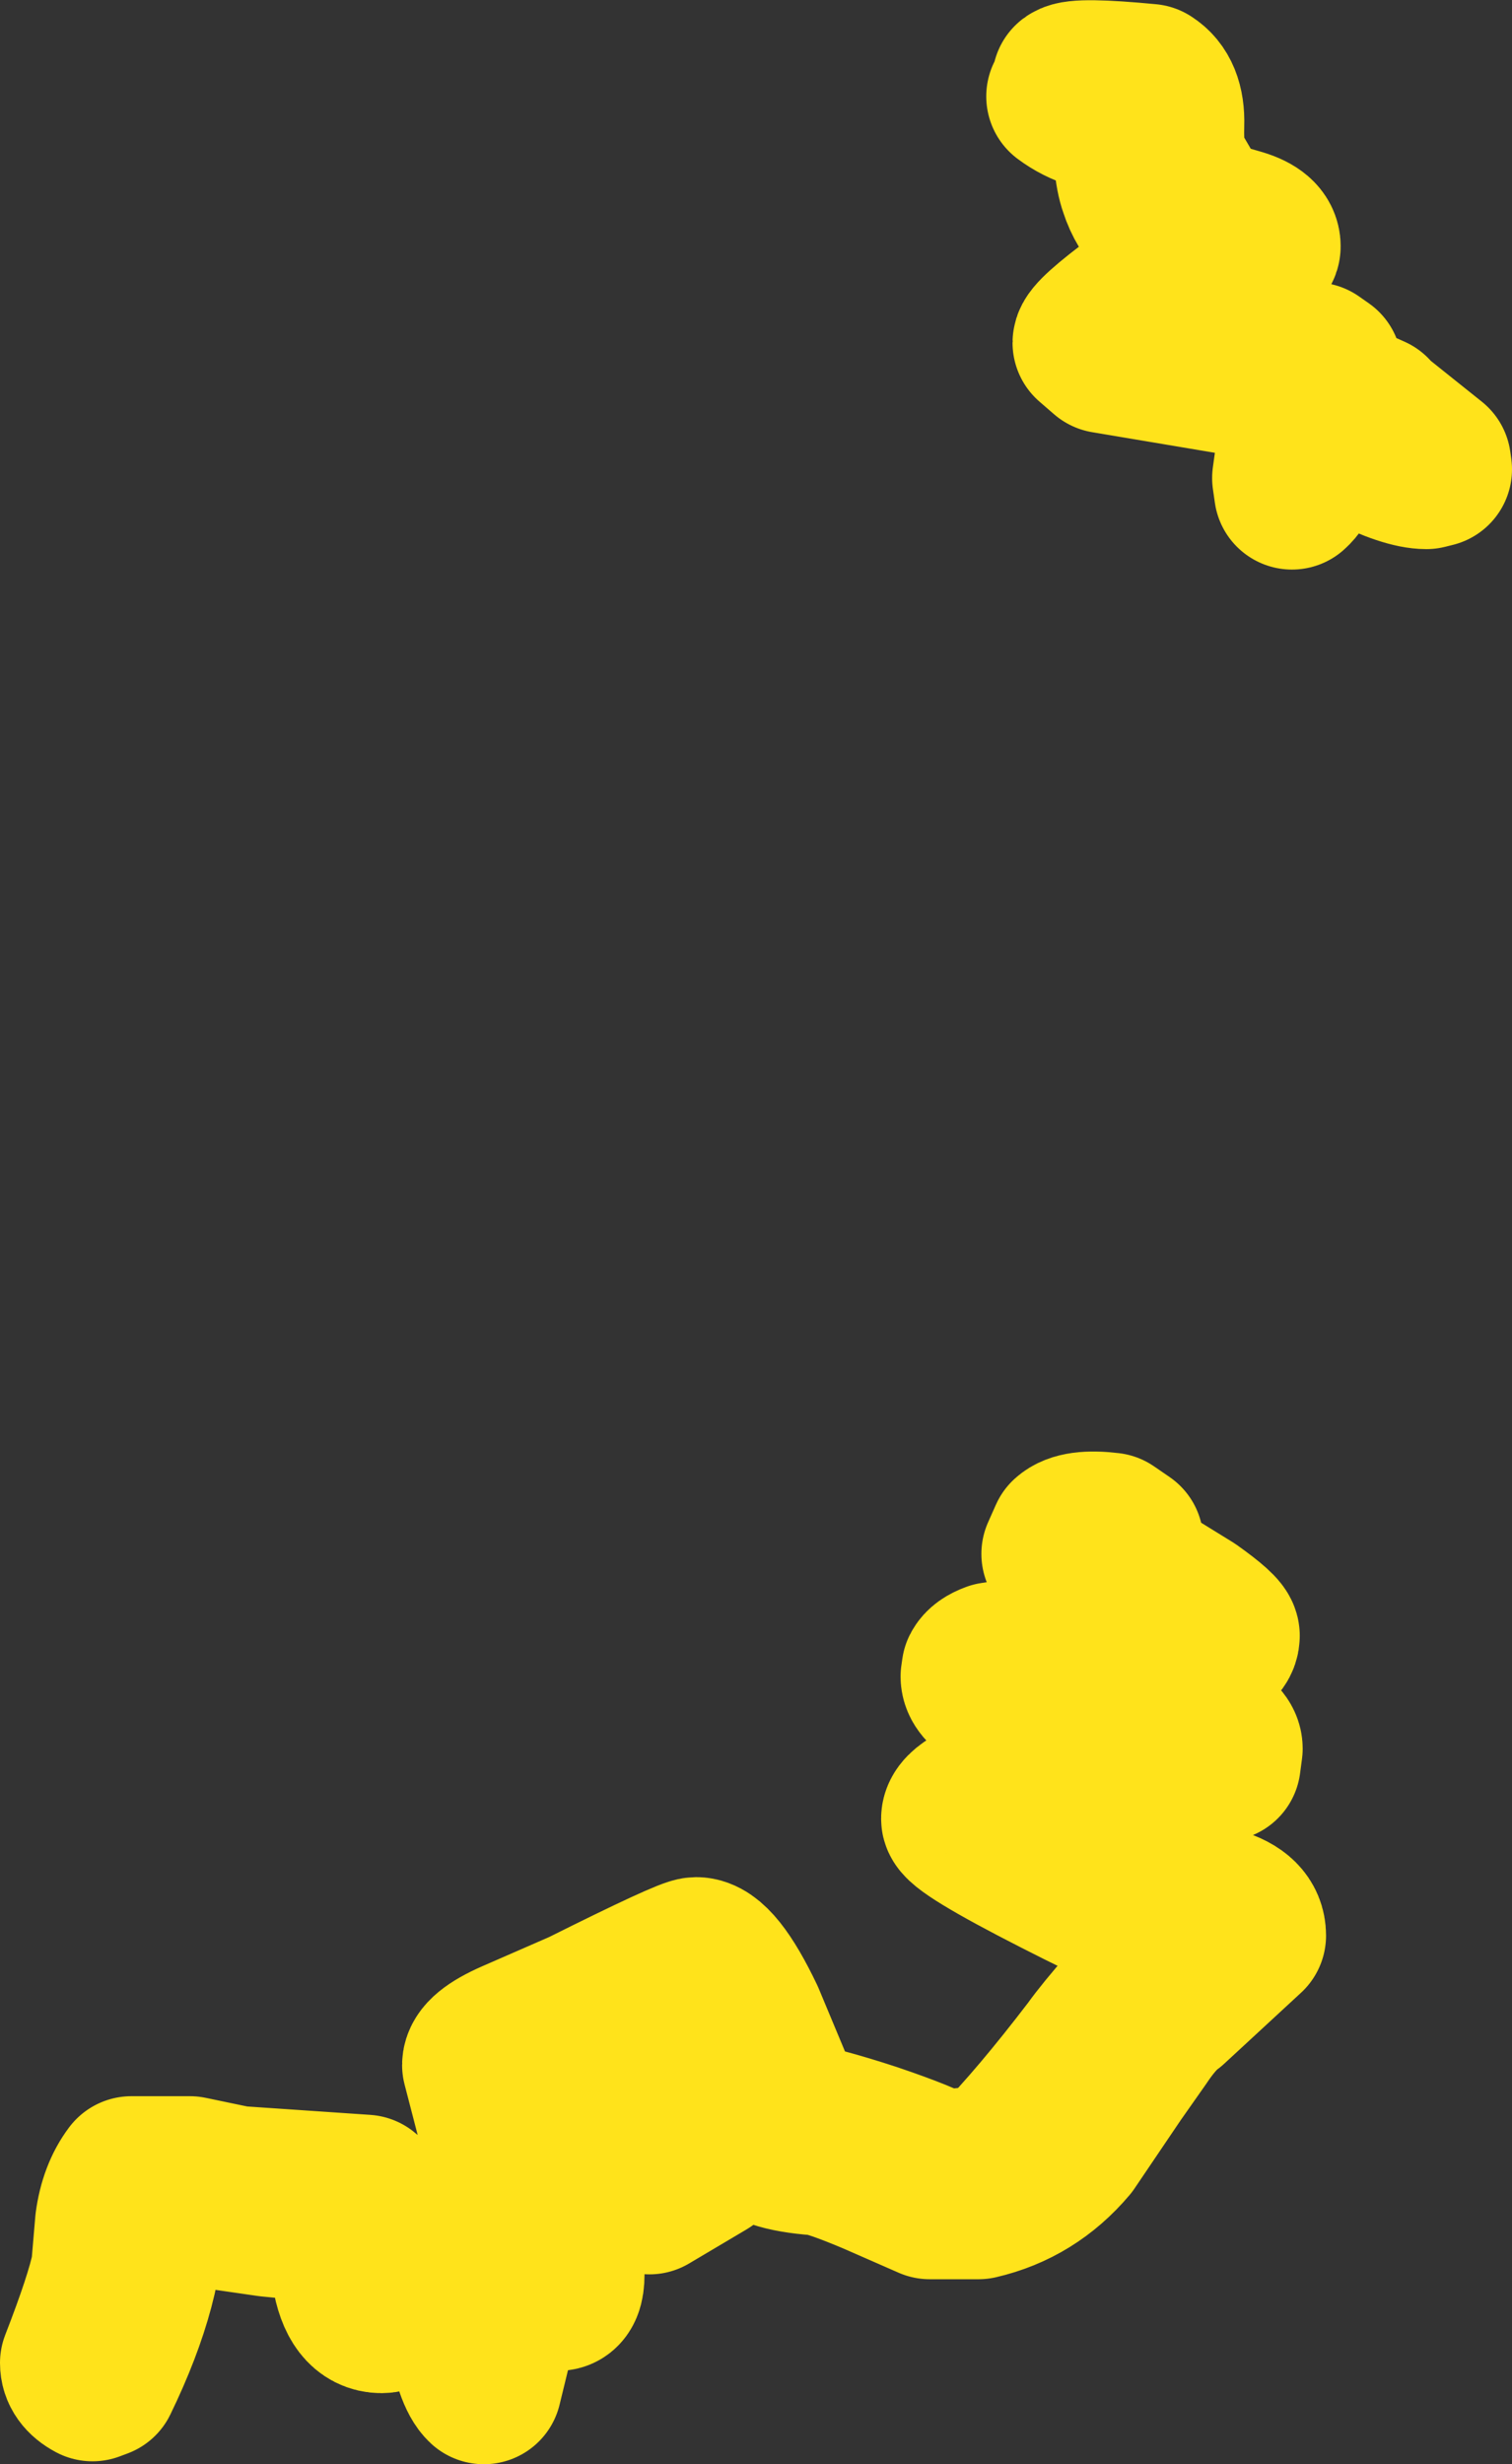 <?xml version="1.0" encoding="UTF-8" standalone="no"?>
<svg xmlns:xlink="http://www.w3.org/1999/xlink" height="126.55px" width="77.65px" xmlns="http://www.w3.org/2000/svg">
  <rect width="100%" height="100%" fill="#333333" stroke="none"/>
  <g transform="matrix(1.0, 0.0, 0.0, 1.0, -5.5, 61.25)">
    <path d="M64.5 -57.05 Q65.45 -56.45 65.4 -54.85 65.35 -53.0 65.75 -52.5 L66.45 -51.3 67.3 -50.25 Q67.6 -50.05 69.2 -49.6 70.35 -49.25 70.35 -48.6 70.35 -48.15 67.7 -46.3 L64.8 -44.3 64.75 -44.25 Q66.35 -44.4 68.1 -43.75 L69.75 -43.0 71.55 -42.7 73.0 -42.75 73.5 -42.4 73.55 -41.65 73.55 -41.05 74.1 -40.9 76.0 -40.05 76.1 -39.9 79.1 -37.5 79.15 -37.15 78.75 -37.05 Q77.7 -37.05 75.6 -38.1 L74.0 -39.0 Q73.55 -39.05 73.25 -39.25 L73.15 -38.95 Q72.6 -36.65 71.85 -36.0 L71.75 -36.7 72.4 -41.4 68.8 -41.9 62.25 -43.0 61.5 -43.65 Q61.5 -44.05 64.0 -45.9 L67.05 -48.0 67.15 -48.15 Q64.55 -49.55 63.9 -51.6 63.5 -52.7 63.6 -55.25 61.55 -55.25 60.15 -56.3 60.5 -56.6 60.45 -57.1 60.85 -57.4 64.5 -57.05 M68.25 22.75 Q68.25 23.55 66.2 23.95 L64.55 24.25 Q65.3 25.3 65.3 25.7 65.3 26.4 64.7 26.7 L65.0 26.75 Q68.4 27.6 68.4 28.55 L68.3 29.3 Q65.6 29.55 62.8 30.4 L58.5 31.65 58.1 31.75 Q57.7 31.9 57.6 32.0 57.95 32.65 60.55 34.05 62.9 35.3 64.05 35.65 L68.05 36.6 Q69.6 37.05 69.6 38.15 L65.65 41.8 Q64.95 42.3 64.15 43.5 L62.85 45.35 60.45 48.9 Q58.55 51.15 55.75 51.8 L53.25 51.8 50.4 50.55 Q48.15 49.6 47.5 49.55 44.8 49.35 44.25 48.45 L43.85 46.9 43.1 45.05 Q42.3 45.25 41.25 45.05 L41.15 45.15 41.8 46.55 42.25 48.0 Q42.25 49.3 41.8 49.8 L38.85 51.55 Q38.75 50.85 39.95 49.9 41.15 48.95 41.15 48.55 L40.35 46.85 Q39.5 45.15 39.5 44.05 39.5 43.55 40.25 43.25 L42.6 43.8 41.25 41.1 36.35 43.3 Q32.25 45.25 32.25 45.3 32.25 46.0 33.5 50.5 L34.1 53.2 34.6 55.55 Q34.6 56.45 34.2 56.5 L33.0 56.4 30.4 56.45 30.85 59.25 30.35 61.3 Q29.75 60.75 29.35 58.4 L29.15 56.5 Q27.0 56.65 26.45 57.05 25.55 57.65 25.1 57.65 23.8 57.65 23.45 55.5 L23.35 53.1 19.3 52.7 15.5 52.15 13.0 52.15 Q13.15 55.85 10.65 61.0 L10.25 61.15 Q9.5 60.75 9.5 60.1 10.8 56.75 11.1 55.25 L11.3 52.9 Q11.5 51.4 12.25 50.4 L15.25 50.4 17.65 50.9 24.25 51.35 Q25.1 52.0 25.2 53.3 L25.35 55.55 Q26.2 55.35 26.55 54.95 L29.3 54.65 29.75 53.65 Q30.1 54.05 30.25 54.6 L32.35 54.5 31.2 48.85 30.15 44.8 Q30.15 44.15 31.85 43.4 L35.4 41.85 Q40.8 39.15 41.25 39.15 42.3 39.15 43.85 42.4 L46.0 47.55 Q47.55 47.8 50.3 48.7 53.1 49.65 53.75 50.1 L56.6 49.8 Q58.75 47.6 61.5 44.0 62.75 42.25 66.55 38.25 64.65 37.7 59.75 35.2 54.75 32.65 54.75 32.15 54.75 31.3 58.3 30.25 L64.0 28.65 65.05 28.3 59.3 26.95 Q55.75 25.9 55.75 24.85 L55.8 24.5 Q55.95 24.2 56.5 24.0 L59.25 23.6 60.15 23.25 Q61.3 22.85 62.7 22.6 L63.0 22.5 63.05 22.55 65.45 22.2 63.1 20.45 Q62.15 19.65 61.75 18.65 L60.5 19.05 Q60.05 18.9 59.9 18.55 L60.3 17.65 Q60.85 17.15 62.5 17.35 L63.3 17.9 63.0 18.35 64.35 19.9 66.7 21.35 Q68.25 22.45 68.25 22.75 M59.75 25.1 L59.0 25.35 63.3 26.35 64.05 25.65 63.2 24.45 59.75 25.1" fill="#ffffff" fill-rule="evenodd" stroke="none"/>
    <path d="M64.5 -57.05 Q65.45 -56.45 65.4 -54.85 65.35 -53.0 65.75 -52.5 L66.45 -51.3 67.3 -50.25 Q67.6 -50.05 69.2 -49.6 70.35 -49.25 70.35 -48.6 70.35 -48.15 67.7 -46.3 L64.8 -44.3 64.75 -44.25 Q66.35 -44.4 68.1 -43.75 L69.75 -43.0 71.55 -42.7 73.0 -42.75 73.5 -42.4 73.55 -41.65 73.55 -41.05 74.1 -40.9 76.0 -40.05 76.1 -39.9 79.1 -37.5 79.15 -37.15 78.75 -37.05 Q77.7 -37.05 75.6 -38.1 L74.0 -39.0 Q73.55 -39.05 73.25 -39.25 L73.15 -38.95 Q72.6 -36.65 71.85 -36.0 L71.75 -36.7 72.4 -41.4 68.8 -41.9 62.25 -43.0 61.5 -43.65 Q61.5 -44.05 64.0 -45.9 L67.05 -48.0 67.15 -48.15 Q64.55 -49.55 63.9 -51.6 63.5 -52.7 63.6 -55.25 61.55 -55.25 60.15 -56.3 60.5 -56.6 60.45 -57.1 60.85 -57.4 64.5 -57.05 M68.25 22.75 Q68.25 23.55 66.2 23.95 L64.55 24.25 Q65.3 25.3 65.3 25.7 65.3 26.4 64.7 26.7 L65.0 26.75 Q68.4 27.6 68.4 28.55 L68.3 29.3 Q65.6 29.55 62.8 30.4 L58.5 31.65 58.1 31.75 Q57.7 31.9 57.6 32.0 57.95 32.65 60.55 34.05 62.9 35.3 64.05 35.65 L68.05 36.6 Q69.6 37.05 69.6 38.15 L65.65 41.8 Q64.95 42.3 64.15 43.5 L62.85 45.35 60.45 48.9 Q58.55 51.15 55.75 51.8 L53.25 51.8 50.4 50.55 Q48.15 49.6 47.5 49.55 44.8 49.35 44.25 48.45 L43.85 46.9 43.1 45.05 Q42.3 45.25 41.25 45.05 L41.15 45.15 41.8 46.55 42.25 48.0 Q42.25 49.3 41.8 49.8 L38.85 51.55 Q38.75 50.85 39.95 49.9 41.15 48.95 41.15 48.55 L40.35 46.85 Q39.5 45.15 39.5 44.05 39.5 43.55 40.25 43.25 L42.6 43.8 41.25 41.1 36.35 43.3 Q32.25 45.25 32.25 45.3 32.25 46.0 33.5 50.5 L34.1 53.2 34.6 55.55 Q34.6 56.45 34.2 56.5 L33.0 56.4 30.4 56.45 30.85 59.25 30.35 61.3 Q29.75 60.75 29.35 58.4 L29.15 56.5 Q27.0 56.65 26.45 57.05 25.55 57.65 25.1 57.65 23.8 57.65 23.45 55.5 L23.35 53.1 19.3 52.7 15.5 52.15 13.0 52.15 Q13.15 55.85 10.65 61.0 L10.25 61.15 Q9.5 60.75 9.5 60.1 10.8 56.75 11.1 55.25 L11.3 52.9 Q11.5 51.4 12.25 50.4 L15.25 50.4 17.65 50.9 24.25 51.35 Q25.1 52.0 25.2 53.3 L25.35 55.55 Q26.2 55.35 26.55 54.95 L29.3 54.65 29.75 53.65 Q30.1 54.05 30.25 54.6 L32.35 54.5 31.2 48.85 30.15 44.8 Q30.15 44.15 31.85 43.4 L35.4 41.85 Q40.8 39.15 41.25 39.15 42.3 39.15 43.85 42.4 L46.0 47.55 Q47.55 47.8 50.3 48.7 53.1 49.65 53.75 50.1 L56.6 49.8 Q58.75 47.6 61.5 44.0 62.75 42.25 66.55 38.25 64.65 37.7 59.75 35.2 54.75 32.65 54.75 32.15 54.75 31.3 58.3 30.25 L64.0 28.65 65.05 28.3 59.3 26.95 Q55.75 25.9 55.75 24.85 L55.8 24.5 Q55.95 24.2 56.5 24.0 L59.25 23.6 60.15 23.25 Q61.3 22.85 62.7 22.6 L63.0 22.5 63.05 22.55 65.45 22.2 63.1 20.45 Q62.15 19.65 61.75 18.65 L60.5 19.05 Q60.05 18.9 59.9 18.55 L60.3 17.65 Q60.85 17.15 62.5 17.35 L63.3 17.9 63.0 18.35 64.35 19.9 66.7 21.35 Q68.25 22.45 68.25 22.75 M59.75 25.1 L59.0 25.35 63.3 26.35 64.05 25.65 63.2 24.45 59.75 25.1" fill="none" stroke="#ffe31b" stroke-linecap="round" stroke-linejoin="round" stroke-width="8.0"/>
  </g>
</svg>
